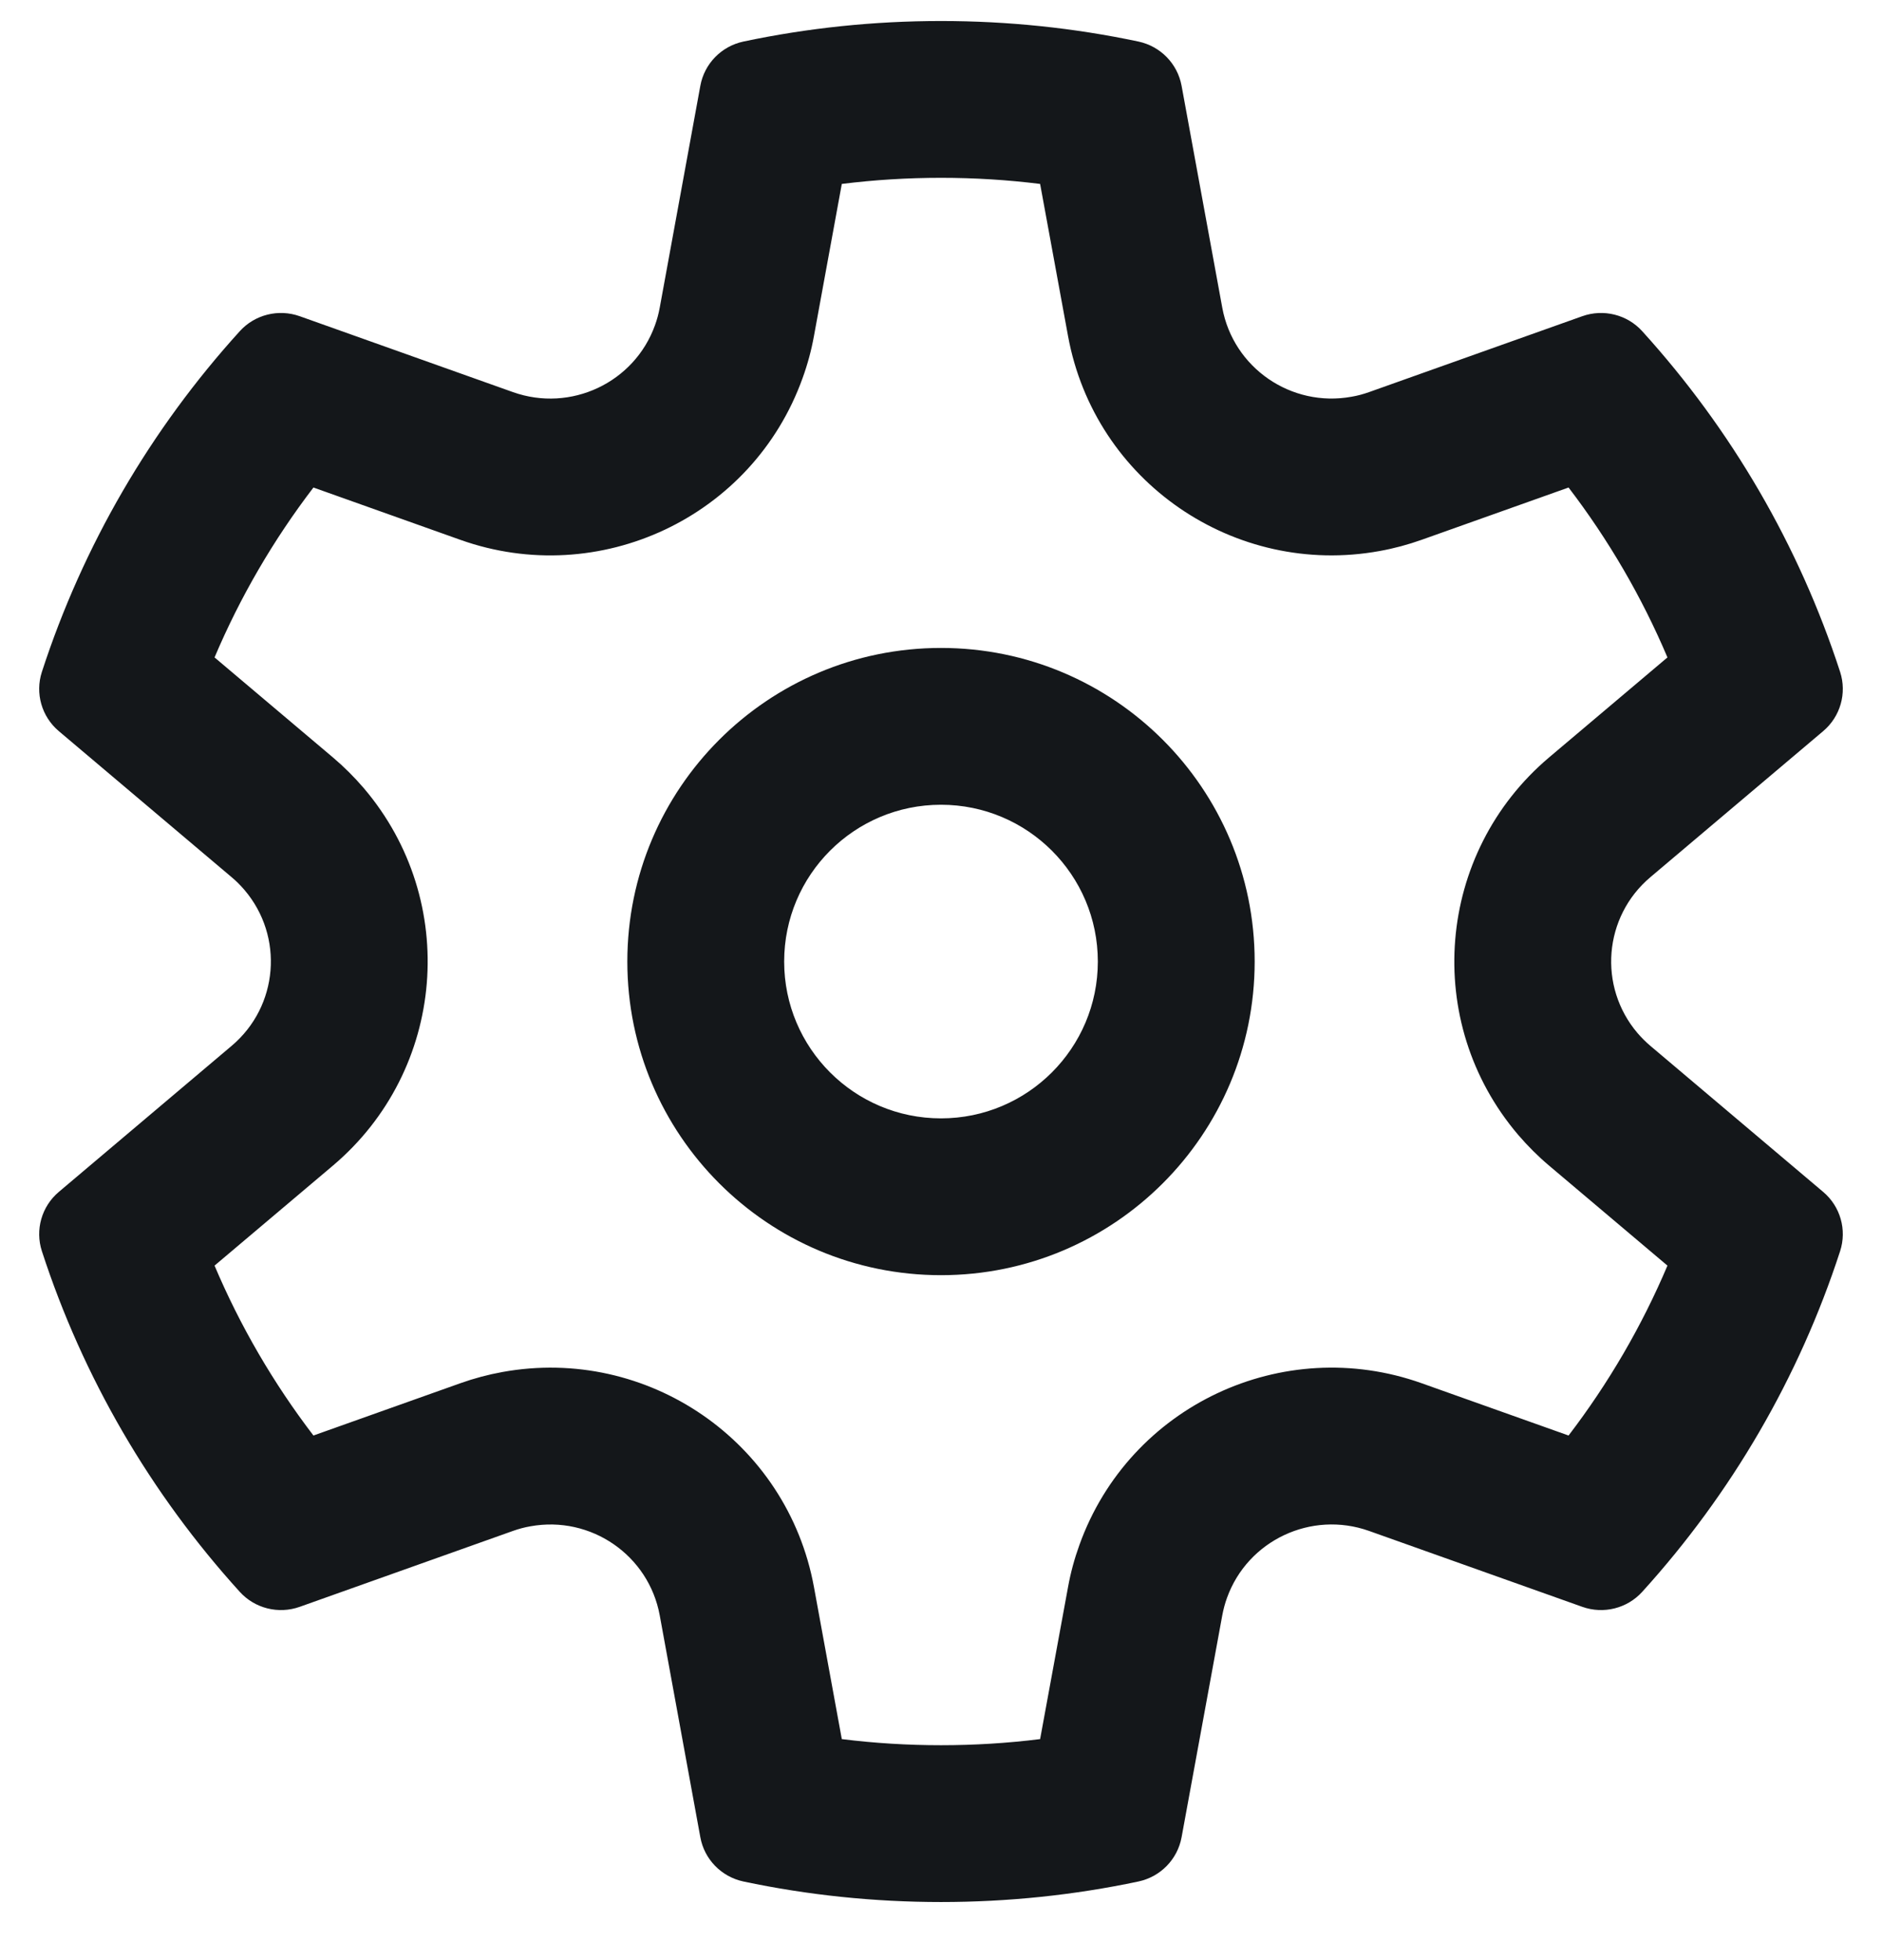 <svg width="24" height="25" viewBox="0 0 24 25" fill="none" xmlns="http://www.w3.org/2000/svg">
<path d="M12 8.264C9.791 8.264 8 10.055 8 12.264C8 14.473 9.791 16.264 12 16.264C14.209 16.264 16 14.473 16 12.264C16 10.055 14.209 8.264 12 8.264ZM10 12.264C10 11.159 10.895 10.264 12 10.264C13.104 10.264 14 11.159 14 12.264C14 13.368 13.104 14.264 12 14.264C10.895 14.264 10 13.368 10 12.264ZM17.236 5.06C16.466 5.2 15.728 4.692 15.587 3.925L15.068 1.094C15.016 0.812 14.799 0.59 14.518 0.53C13.696 0.356 12.854 0.268 12 0.268C11.146 0.268 10.303 0.356 9.48 0.53C9.199 0.59 8.982 0.813 8.931 1.094L8.413 3.925C8.399 4.001 8.379 4.075 8.353 4.147C8.09 4.881 7.278 5.263 6.541 5.001L3.822 4.033C3.552 3.937 3.25 4.012 3.058 4.224C1.92 5.478 1.058 6.958 0.534 8.57C0.446 8.842 0.531 9.14 0.75 9.325L2.954 11.188C3.013 11.237 3.067 11.292 3.117 11.35C3.624 11.944 3.551 12.835 2.954 13.339L0.75 15.202C0.531 15.387 0.446 15.685 0.534 15.957C1.058 17.569 1.92 19.049 3.058 20.303C3.25 20.515 3.552 20.59 3.822 20.494L6.541 19.526C6.614 19.5 6.688 19.48 6.764 19.467C7.534 19.327 8.272 19.835 8.413 20.602L8.931 23.433C8.982 23.714 9.199 23.937 9.48 23.997C10.303 24.171 11.146 24.259 12 24.259C12.854 24.259 13.696 24.171 14.518 23.997C14.799 23.937 15.016 23.715 15.068 23.433L15.587 20.602C15.601 20.527 15.621 20.452 15.647 20.38C15.911 19.646 16.722 19.264 17.459 19.526L20.178 20.494C20.448 20.59 20.75 20.515 20.942 20.303C22.08 19.049 22.942 17.569 23.466 15.957C23.554 15.685 23.469 15.387 23.25 15.202L21.046 13.339C20.988 13.29 20.933 13.235 20.883 13.177C20.377 12.583 20.449 11.692 21.046 11.188L23.25 9.325C23.469 9.14 23.554 8.842 23.466 8.57C22.942 6.958 22.08 5.478 20.942 4.224C20.75 4.012 20.448 3.937 20.178 4.033L17.459 5.001C17.386 5.027 17.312 5.047 17.236 5.06ZM3.997 6.218L5.87 6.885C7.64 7.515 9.597 6.6 10.235 4.822C10.298 4.648 10.347 4.468 10.38 4.285L10.735 2.346C11.151 2.294 11.574 2.268 12 2.268C12.426 2.268 12.848 2.294 13.264 2.346L13.62 4.286C13.961 6.145 15.745 7.364 17.593 7.028C17.776 6.995 17.955 6.947 18.129 6.885L20.003 6.218C20.513 6.885 20.937 7.613 21.264 8.385L19.755 9.66C18.313 10.879 18.135 13.037 19.361 14.475C19.482 14.616 19.613 14.747 19.755 14.867L21.264 16.142C20.937 16.914 20.513 17.642 20.003 18.309L18.129 17.642C16.359 17.012 14.403 17.927 13.765 19.705C13.702 19.879 13.653 20.059 13.62 20.242L13.264 22.181C12.848 22.233 12.426 22.259 12 22.259C11.574 22.259 11.151 22.233 10.735 22.181L10.38 20.242C10.039 18.382 8.255 17.163 6.407 17.499C6.225 17.532 6.045 17.58 5.871 17.642L3.997 18.309C3.487 17.642 3.063 16.914 2.736 16.142L4.245 14.867C5.687 13.648 5.865 11.491 4.639 10.052C4.518 9.911 4.387 9.78 4.245 9.66L2.736 8.385C3.063 7.613 3.487 6.885 3.997 6.218Z" fill="#14171A"/>
</svg>
